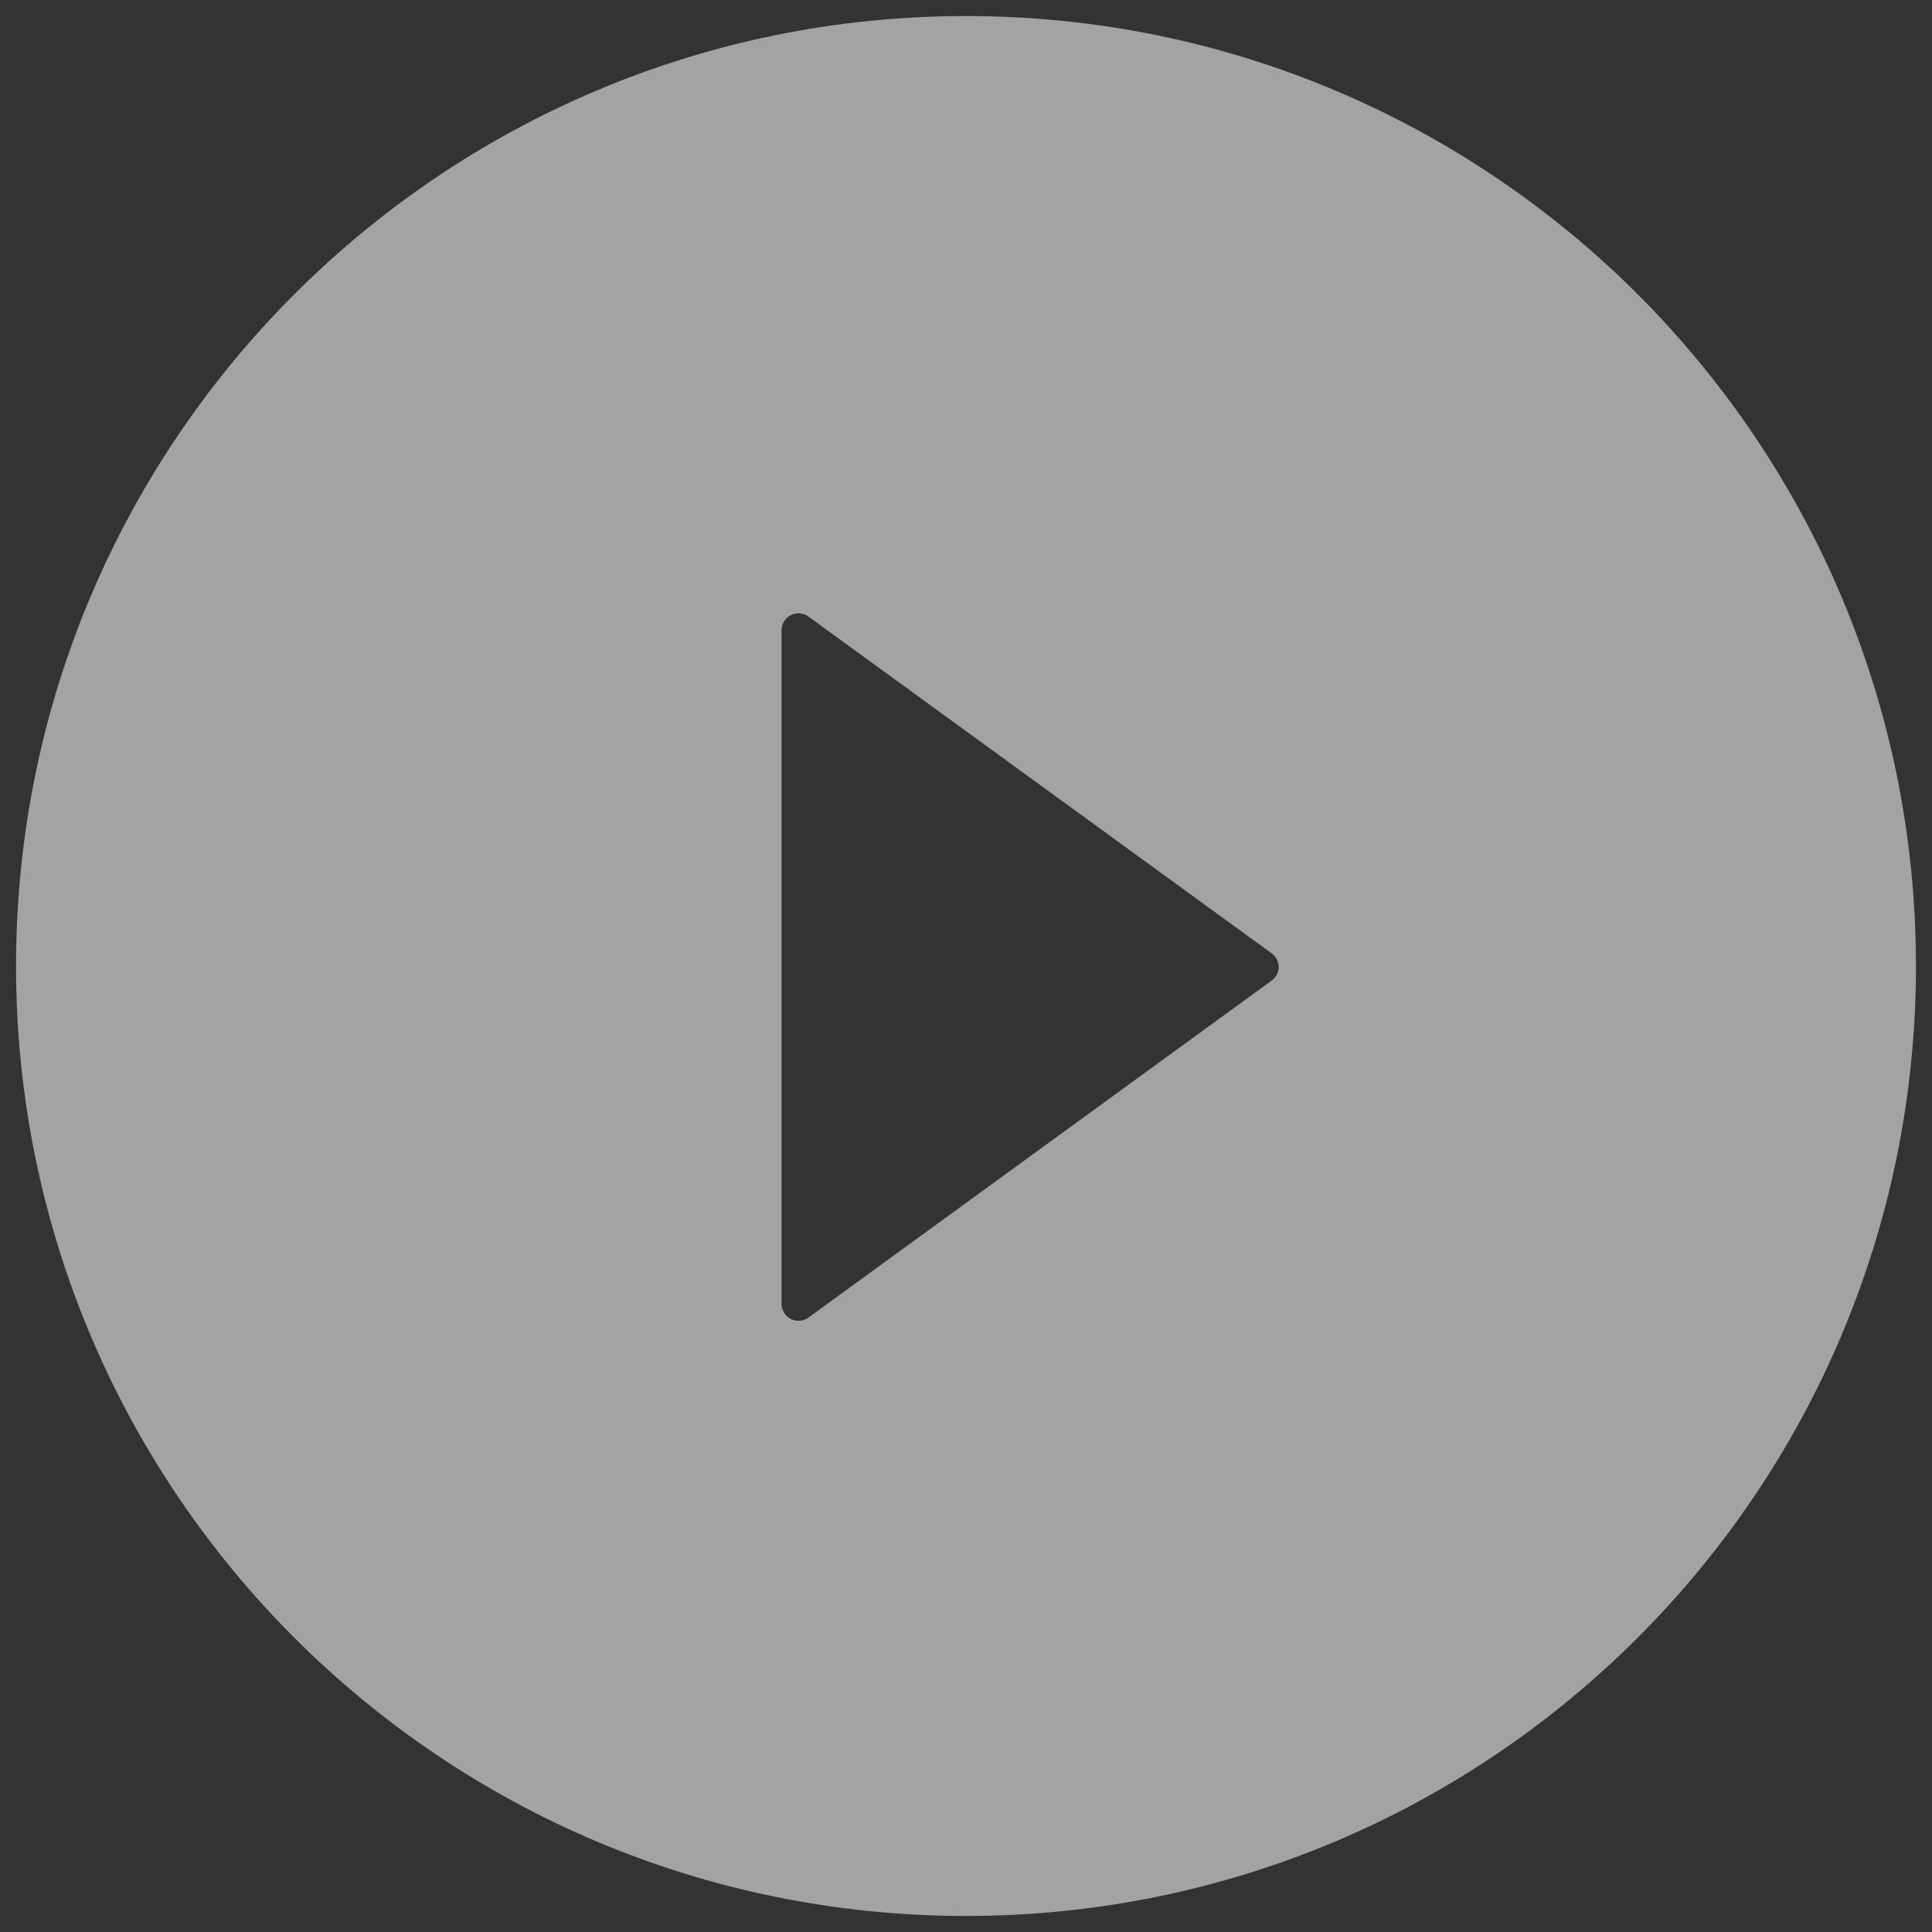 <svg width="113" height="113" viewBox="0 0 113 113" fill="none" xmlns="http://www.w3.org/2000/svg">
<rect x="0" y="0" width="113" height="113" fill="#333333" stroke="none"/>
<path d="M56.5 0.938C25.817 0.938 0.938 25.817 0.938 56.5C0.938 87.183 25.817 112.062 56.5 112.062C87.183 112.062 112.062 87.183 112.062 56.5C112.062 25.817 87.183 0.938 56.5 0.938ZM74.372 57.356L47.285 77.063C47.137 77.17 46.962 77.234 46.779 77.247C46.597 77.261 46.414 77.224 46.251 77.141C46.089 77.058 45.952 76.931 45.856 76.775C45.761 76.619 45.71 76.44 45.71 76.257V36.867C45.709 36.684 45.76 36.504 45.855 36.348C45.95 36.191 46.087 36.064 46.25 35.981C46.413 35.897 46.596 35.86 46.779 35.875C46.962 35.889 47.137 35.953 47.285 36.061L74.372 55.756C74.5 55.846 74.604 55.966 74.676 56.105C74.748 56.245 74.786 56.399 74.786 56.556C74.786 56.712 74.748 56.867 74.676 57.006C74.604 57.145 74.5 57.265 74.372 57.356Z" fill="white" fill-opacity="0.55"/>
</svg>
